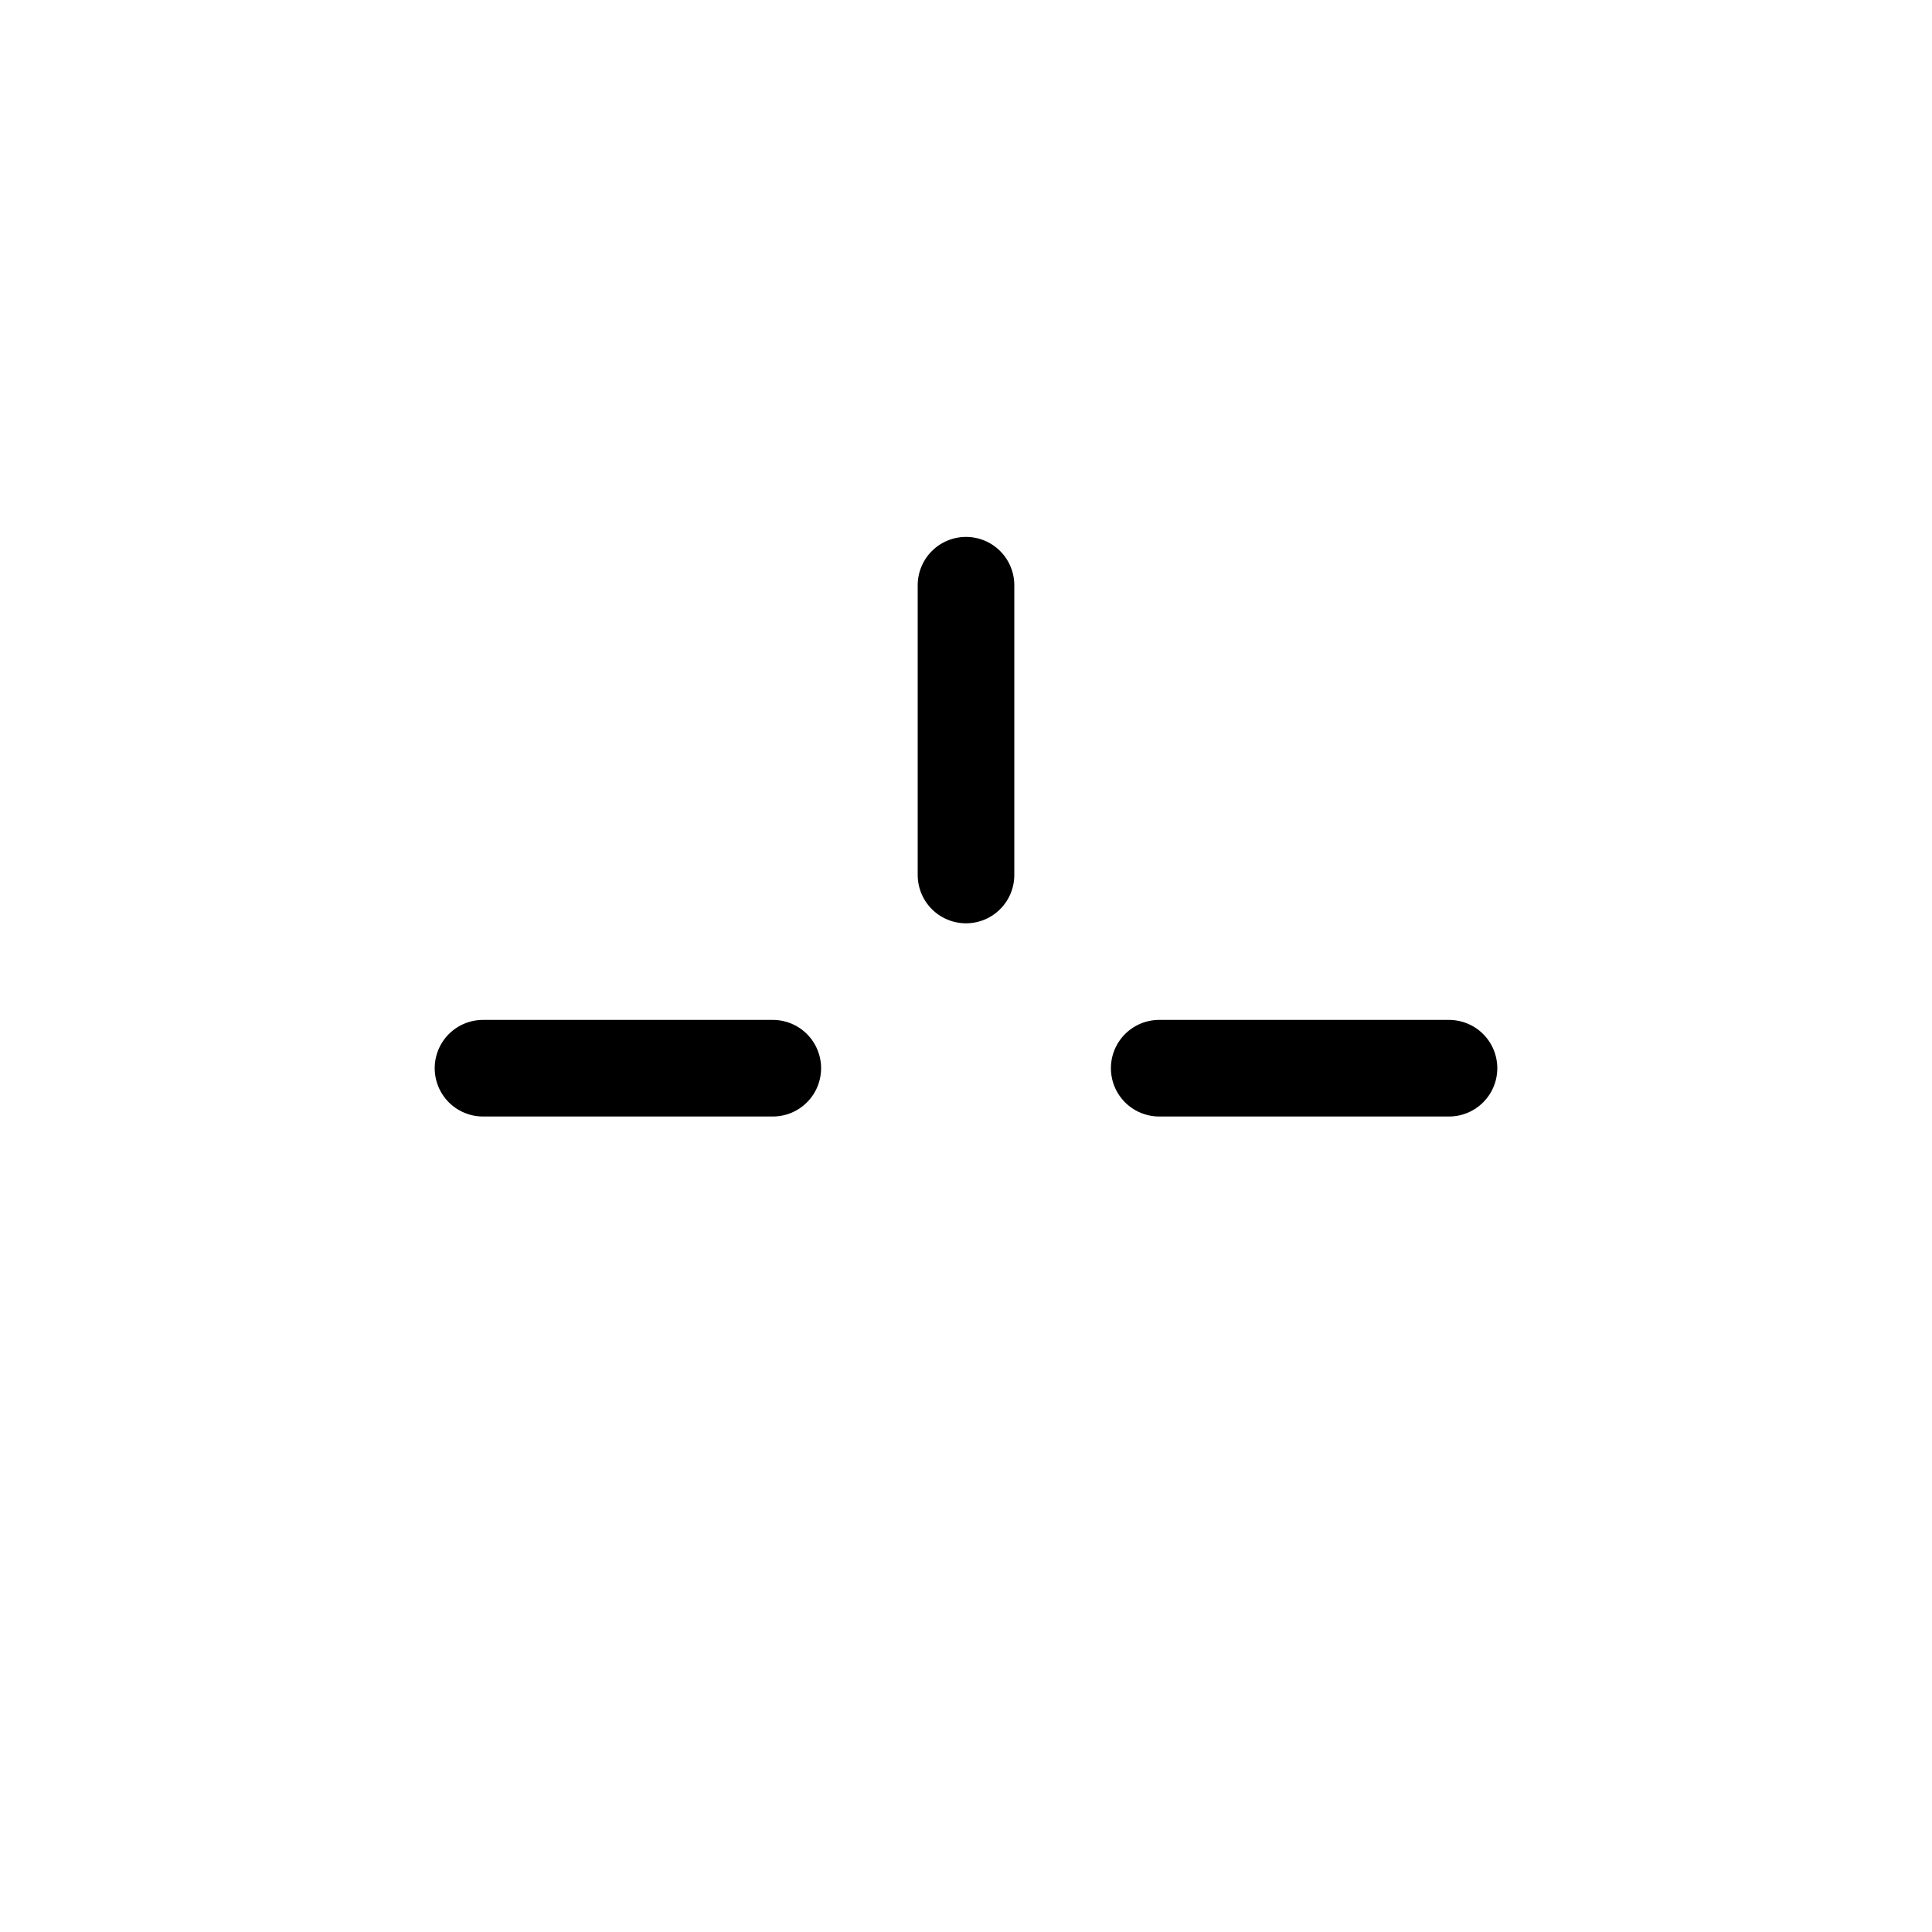 <?xml version="1.0" encoding="UTF-8"?><svg xmlns="http://www.w3.org/2000/svg" xmlns:xlink="http://www.w3.org/1999/xlink" width="1000px" height="1000px" version="1.1"><g id="surface1"><path style="fill:none;stroke-width:1;stroke-linecap:round;stroke-linejoin:round;stroke:rgb(0%,0%,0%);stroke-opacity:1;stroke-miterlimit:4" d="M65 191.058 68 191.058M70 186.058 70 189.058M75 191.058 72 191.058" transform="matrix(50,0,0,50,-3000,-9000)"/></g></svg>